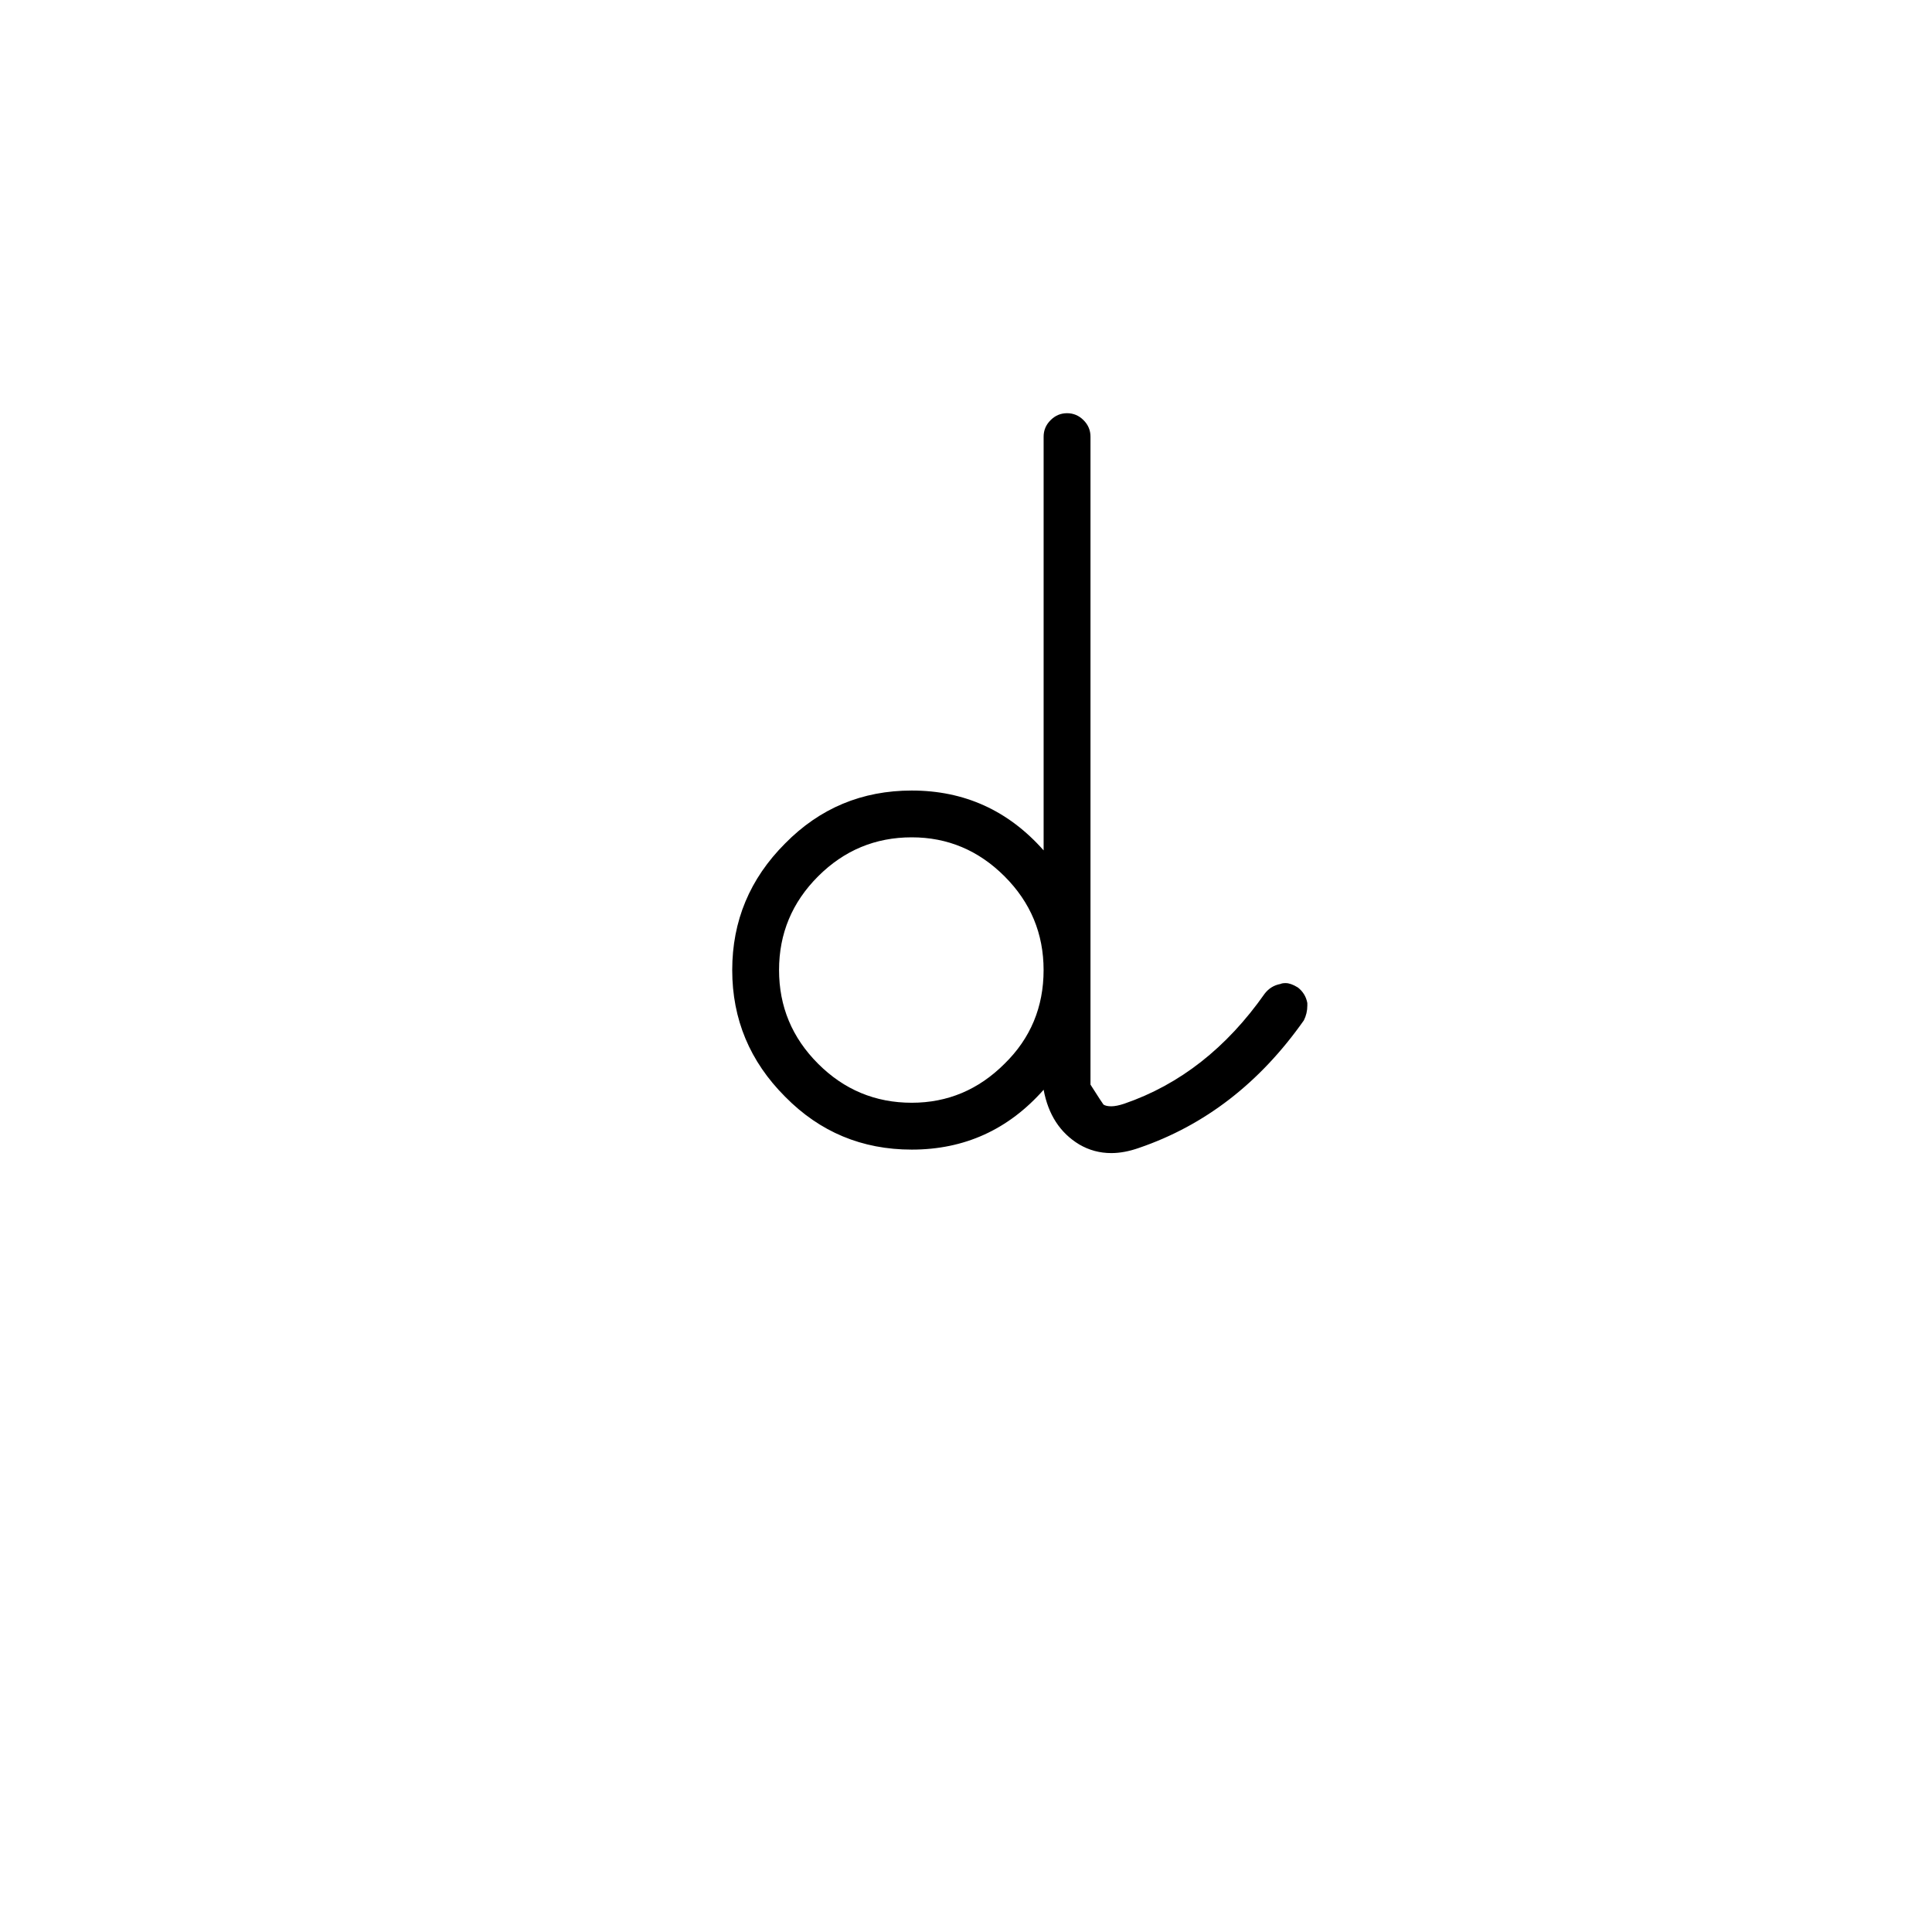 <?xml version="1.0" encoding="UTF-8" standalone="no"?>
<!-- Created with Inkscape (http://www.inkscape.org/) -->

<svg
   xmlns:dc="http://purl.org/dc/elements/1.1/"
   xmlns:cc="http://creativecommons.org/ns#"
   xmlns:rdf="http://www.w3.org/1999/02/22-rdf-syntax-ns#"
   xmlns:svg="http://www.w3.org/2000/svg"
   xmlns="http://www.w3.org/2000/svg"
   xmlns:sodipodi="http://sodipodi.sourceforge.net/DTD/sodipodi-0.dtd"
   xmlns:inkscape="http://www.inkscape.org/namespaces/inkscape"
   width="55mm"
   height="55mm"
   viewBox="0 0 55 55"
   version="1.1"
   id="svg8"
   inkscape:version="0.91 r13725"
   sodipodi:docname="lower-d.svg">
  <defs
     id="defs2" />
  <sodipodi:namedview
     id="base"
     pagecolor="#ffffff"
     bordercolor="#666666"
     borderopacity="1.0"
     inkscape:pageopacity="0.0"
     inkscape:pageshadow="2"
     inkscape:zoom="1.4"
     inkscape:cx="-72.983922"
     inkscape:cy="43.63747"
     inkscape:document-units="mm"
     inkscape:current-layer="layer1"
     showgrid="false"
     inkscape:window-width="1440"
     inkscape:window-height="800"
     inkscape:window-x="0"
     inkscape:window-y="1"
     inkscape:window-maximized="1" />
  <g
     inkscape:label="Calque 1"
     inkscape:groupmode="layer"
     id="layer1"
     transform="translate(0,-242)">
    <g
       style="font-style:normal;font-variant:normal;font-weight:normal;font-stretch:normal;font-size:63.5px;line-height:125%;font-family:Graphecrit;-inkscape-font-specification:Graphecrit;letter-spacing:0px;word-spacing:0px;fill:#000000;fill-opacity:1;stroke:none;stroke-width:1px;stroke-linecap:butt;stroke-linejoin:miter;stroke-opacity:1"
       id="text6642">
      <path
         d="m 25.956,273.393 q 1.531,0 2.642,-1.111 1.111,-1.087 1.111,-2.667 0,-1.556 -1.111,-2.667 -1.111,-1.111 -2.642,-1.111 -1.556,0 -2.667,1.111 -1.111,1.111 -1.111,2.667 0,1.556 1.111,2.667 1.111,1.111 2.667,1.111 z m 10.989,-3.284 q 0.222,0.173 0.272,0.445 l 0,0.074 q 0,0.222 -0.099,0.42 -1.877,2.667 -4.692,3.63 -0.42,0.148 -0.79,0.148 -0.494,0 -0.914,-0.247 -0.815,-0.494 -1.012,-1.556 -1.506,1.704 -3.754,1.704 -2.124,0 -3.605,-1.506 -1.506,-1.506 -1.506,-3.605 0,-2.099 1.506,-3.605 1.482,-1.506 3.605,-1.506 2.247,0 3.754,1.704 l 0,-11.779 q 0,-0.272 0.198,-0.469 0.198,-0.198 0.469,-0.198 0.272,0 0.469,0.198 0.198,0.198 0.198,0.469 l 0,18.447 q 0.346,0.543 0.37,0.568 0.074,0.049 0.222,0.049 0.148,0 0.37,-0.074 2.371,-0.815 4,-3.136 0.173,-0.222 0.445,-0.272 0.049,-0.025 0.148,-0.025 0.148,0 0.346,0.123 z"
         style="font-size:49.389px"
         id="path23463" />
    </g>
  </g>
</svg>
